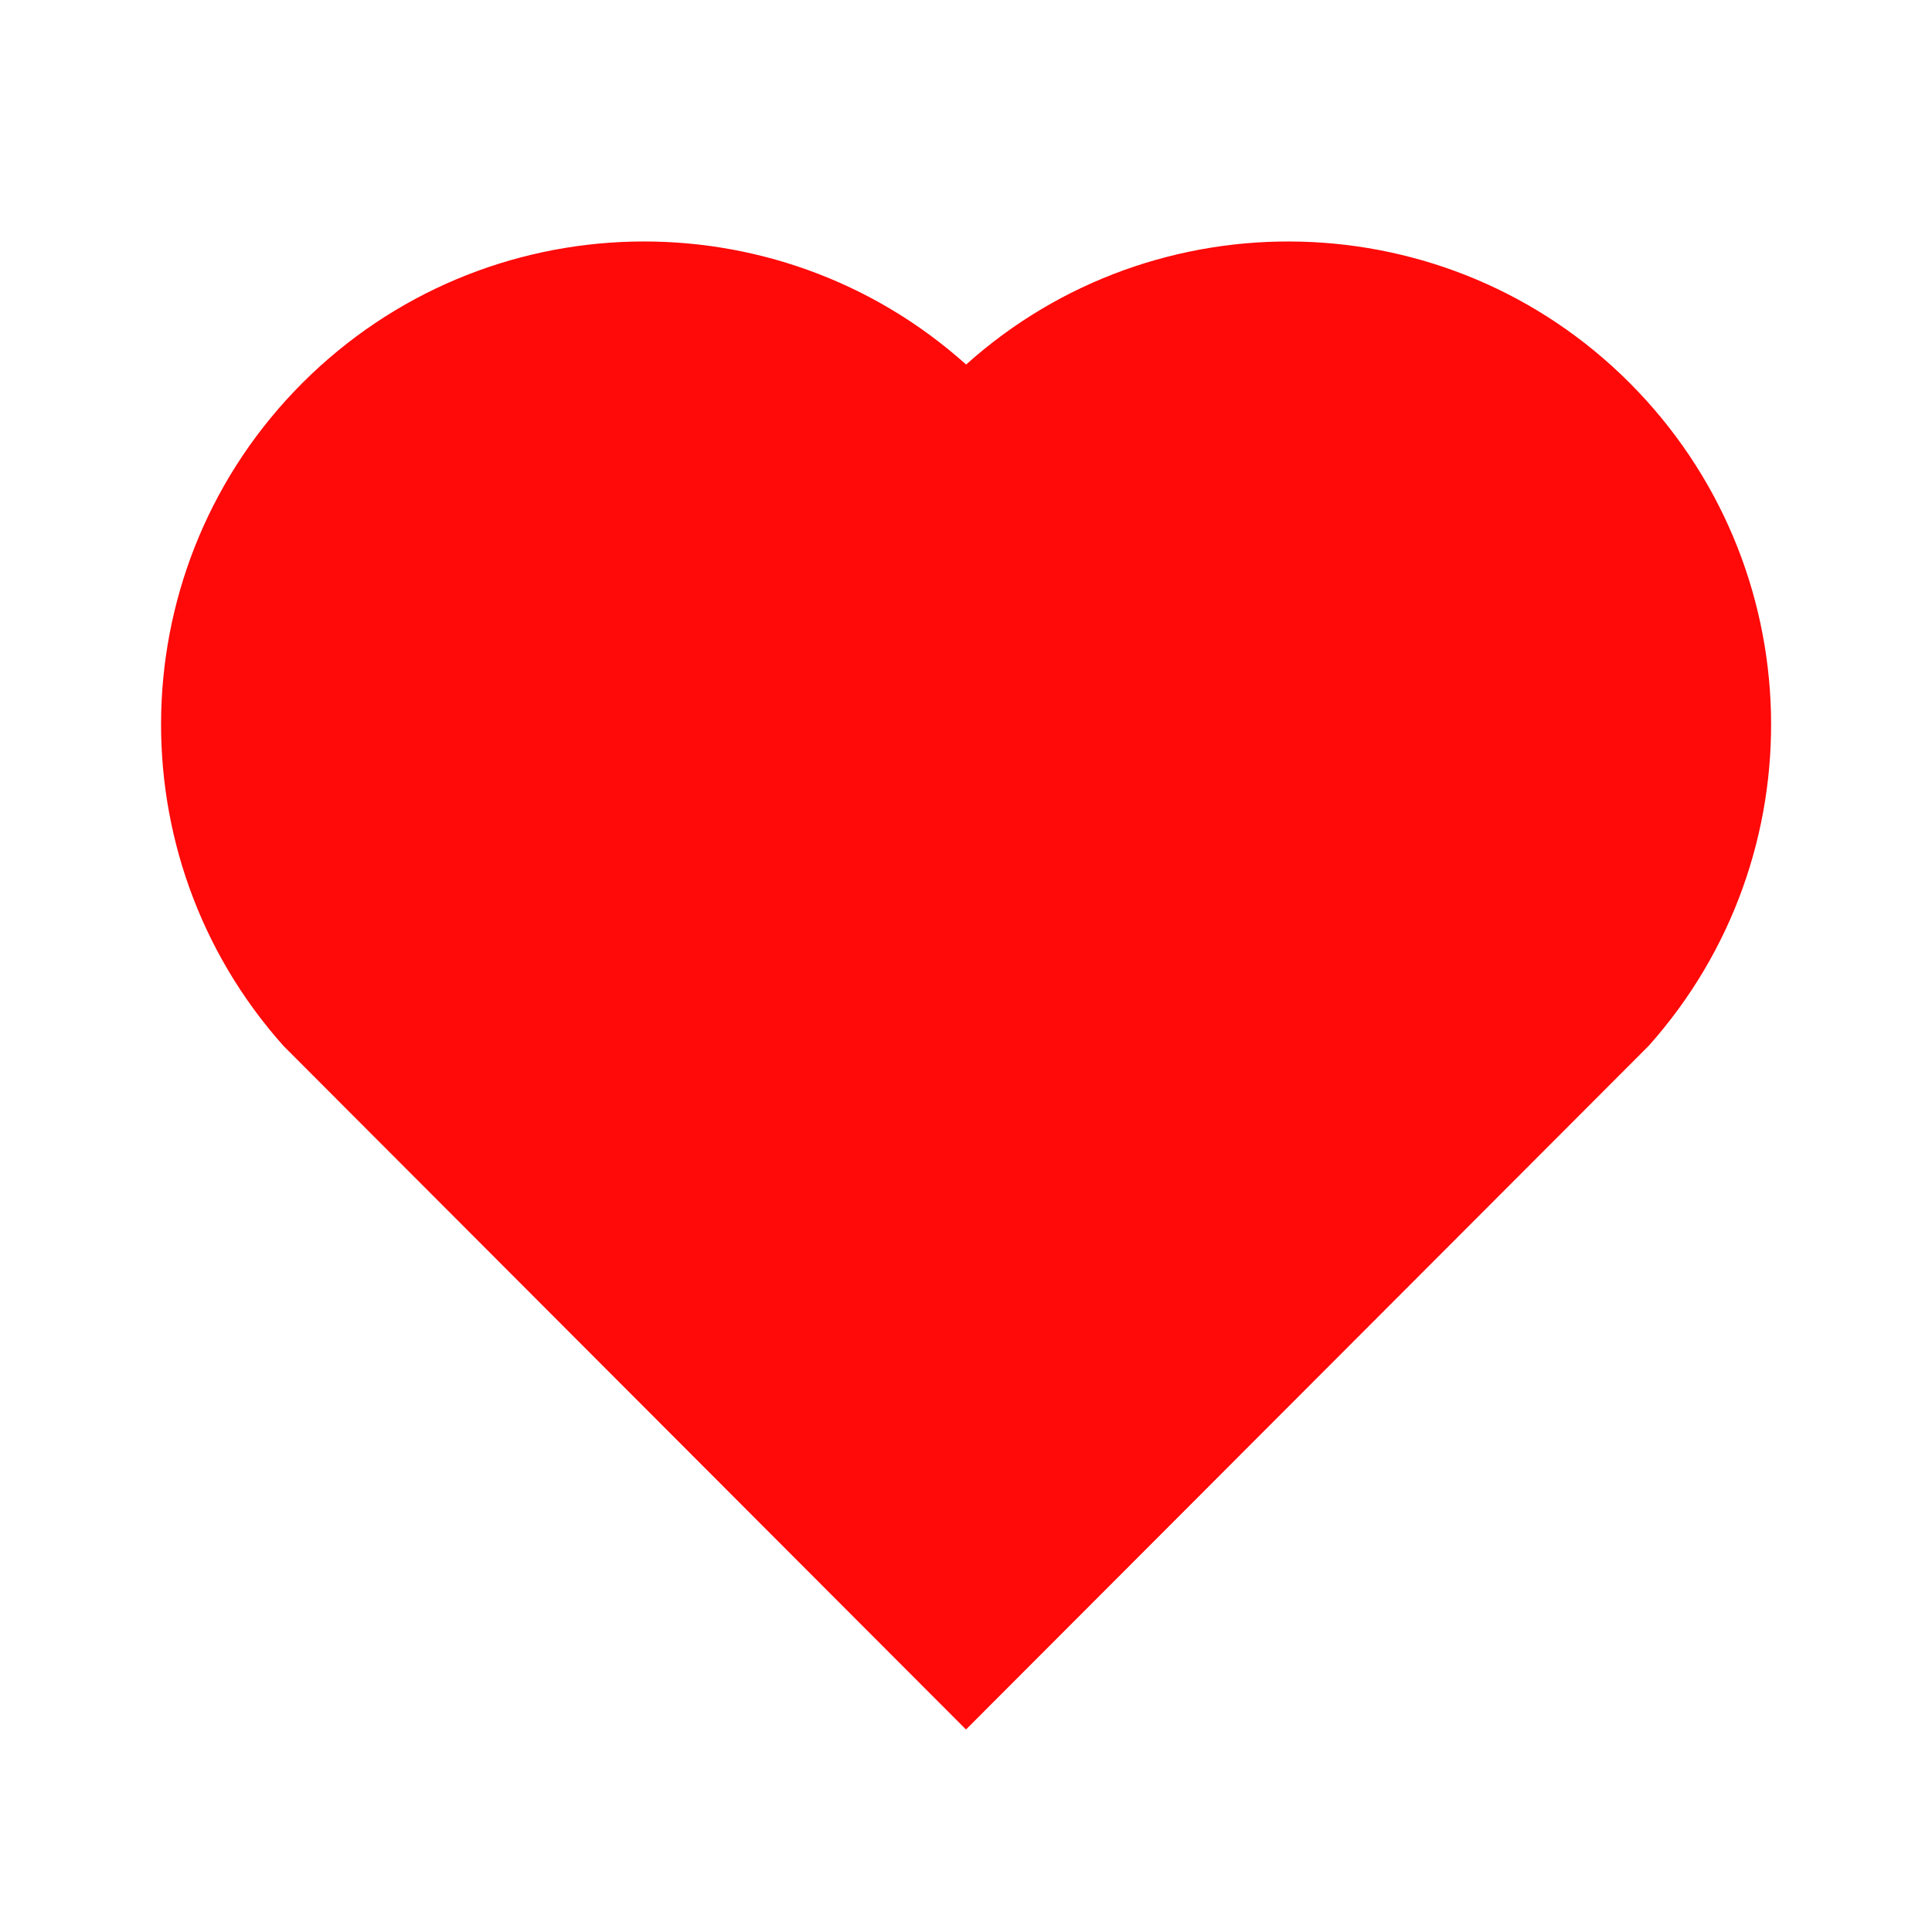 <svg width="16" height="16" viewBox="0 0 16 16" fill="none" xmlns="http://www.w3.org/2000/svg">
<path d="M8.001 3.019C9.567 1.613 11.987 1.66 13.496 3.171C15.004 4.683 15.056 7.091 13.653 8.662L8 14.323L2.348 8.662C0.945 7.091 0.998 4.679 2.505 3.171C4.015 1.662 6.431 1.611 8.001 3.019Z" fill="#FF0909"/>
</svg>
